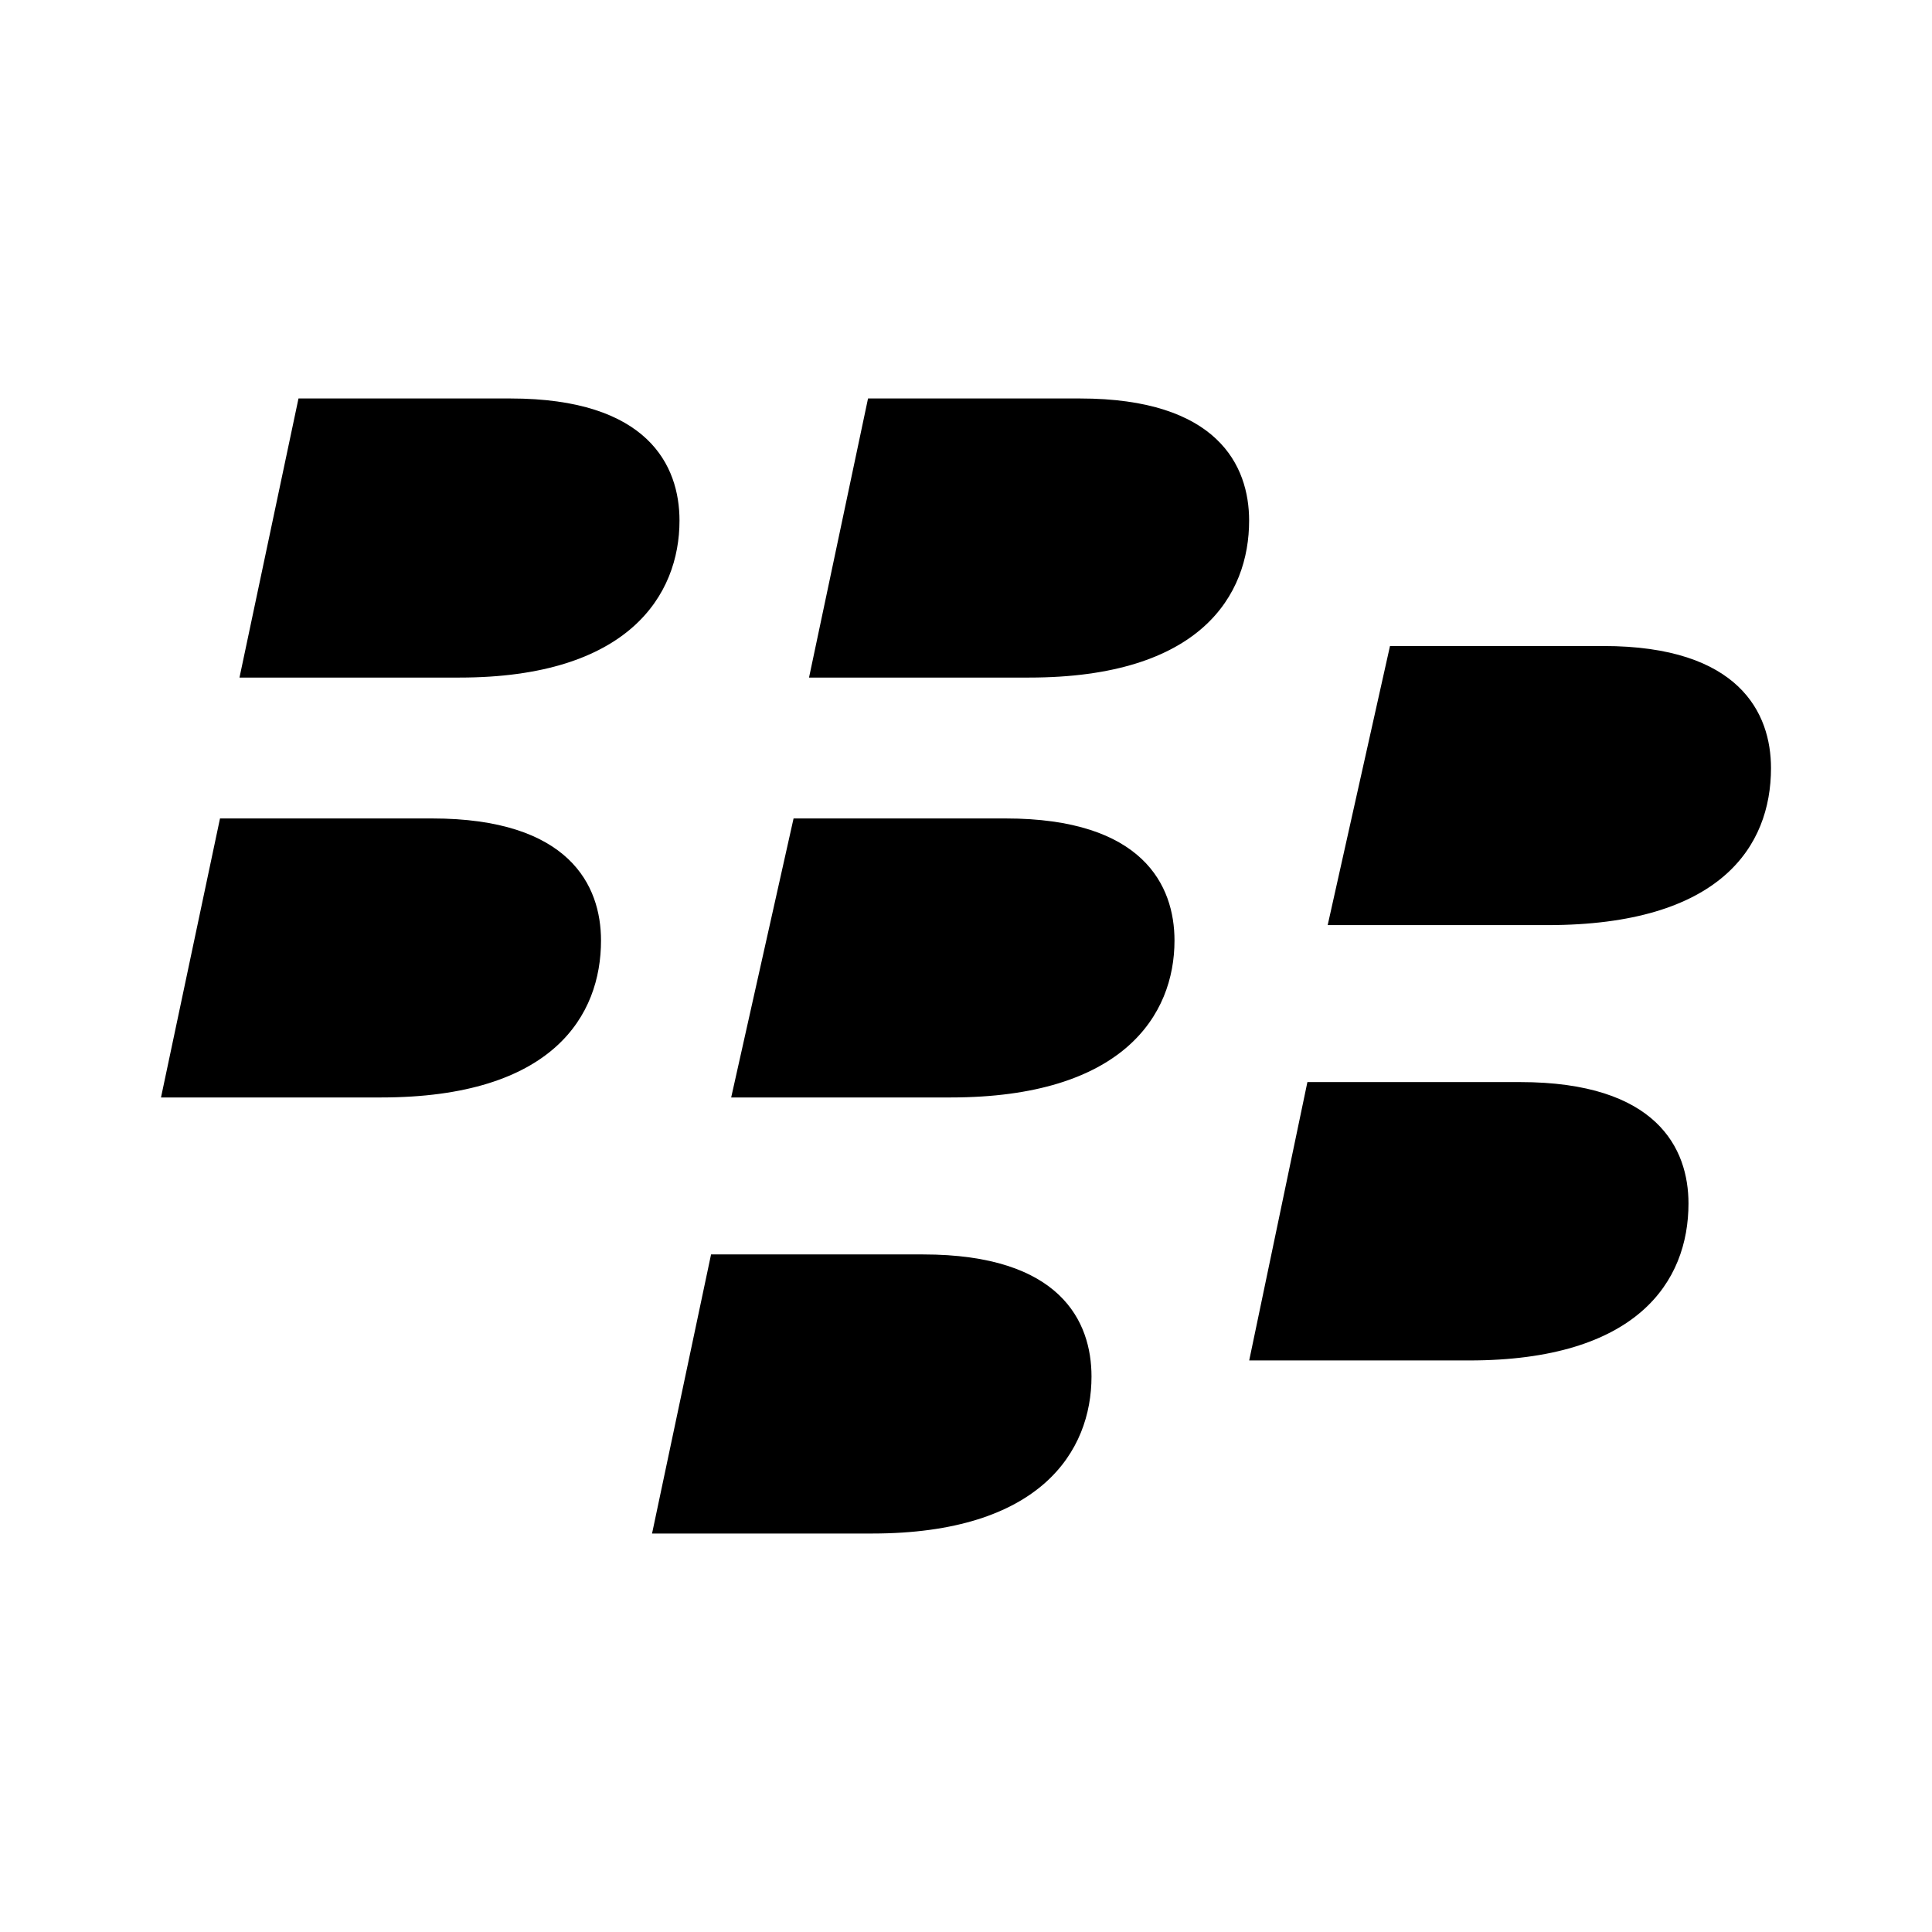 <svg version="1.1" id="master" xmlns="http://www.w3.org/2000/svg" xmlns:xlink="http://www.w3.org/1999/xlink" x="0px" y="0px"
	 width="24px" height="24px" viewBox="0 0 24 24" enable-background="new 0 0 24 24" xml:space="preserve">
<rect fill="none" width="24" height="24"/>
<path d="M3.708,4.95L2.975,8.417h2.733c2.1,0,2.733-1.025,2.733-1.95c0-0.684-0.392-1.517-2.1-1.517H3.708 M10.783,4.95L10.05,8.417
	h2.733c2.134,0,2.734-1.025,2.734-1.95c0-0.684-0.393-1.517-2.101-1.517H10.783 M17.267,8.025l-0.774,3.467h2.732
	c2.143,0,2.775-0.975,2.775-1.95c0-0.683-0.393-1.517-2.083-1.517H17.267 M2.733,10.167L2,13.633h2.733
	c2.142,0,2.733-1.024,2.733-1.949c0-0.684-0.392-1.517-2.1-1.517H2.733 M9.858,10.167l-0.775,3.466h2.725
	c2.142,0,2.782-1.024,2.782-1.949c0-0.684-0.391-1.517-2.099-1.517H9.85 M16.241,13.442L15.518,16.9h2.732
	c2.083,0,2.725-0.976,2.725-1.95c0-0.683-0.392-1.508-2.092-1.508H16.241 M8.833,15.583L8.1,19.05h2.734
	c2.091,0,2.725-1.024,2.725-1.95c0-0.684-0.384-1.517-2.092-1.517H8.833z"/>
</svg>

